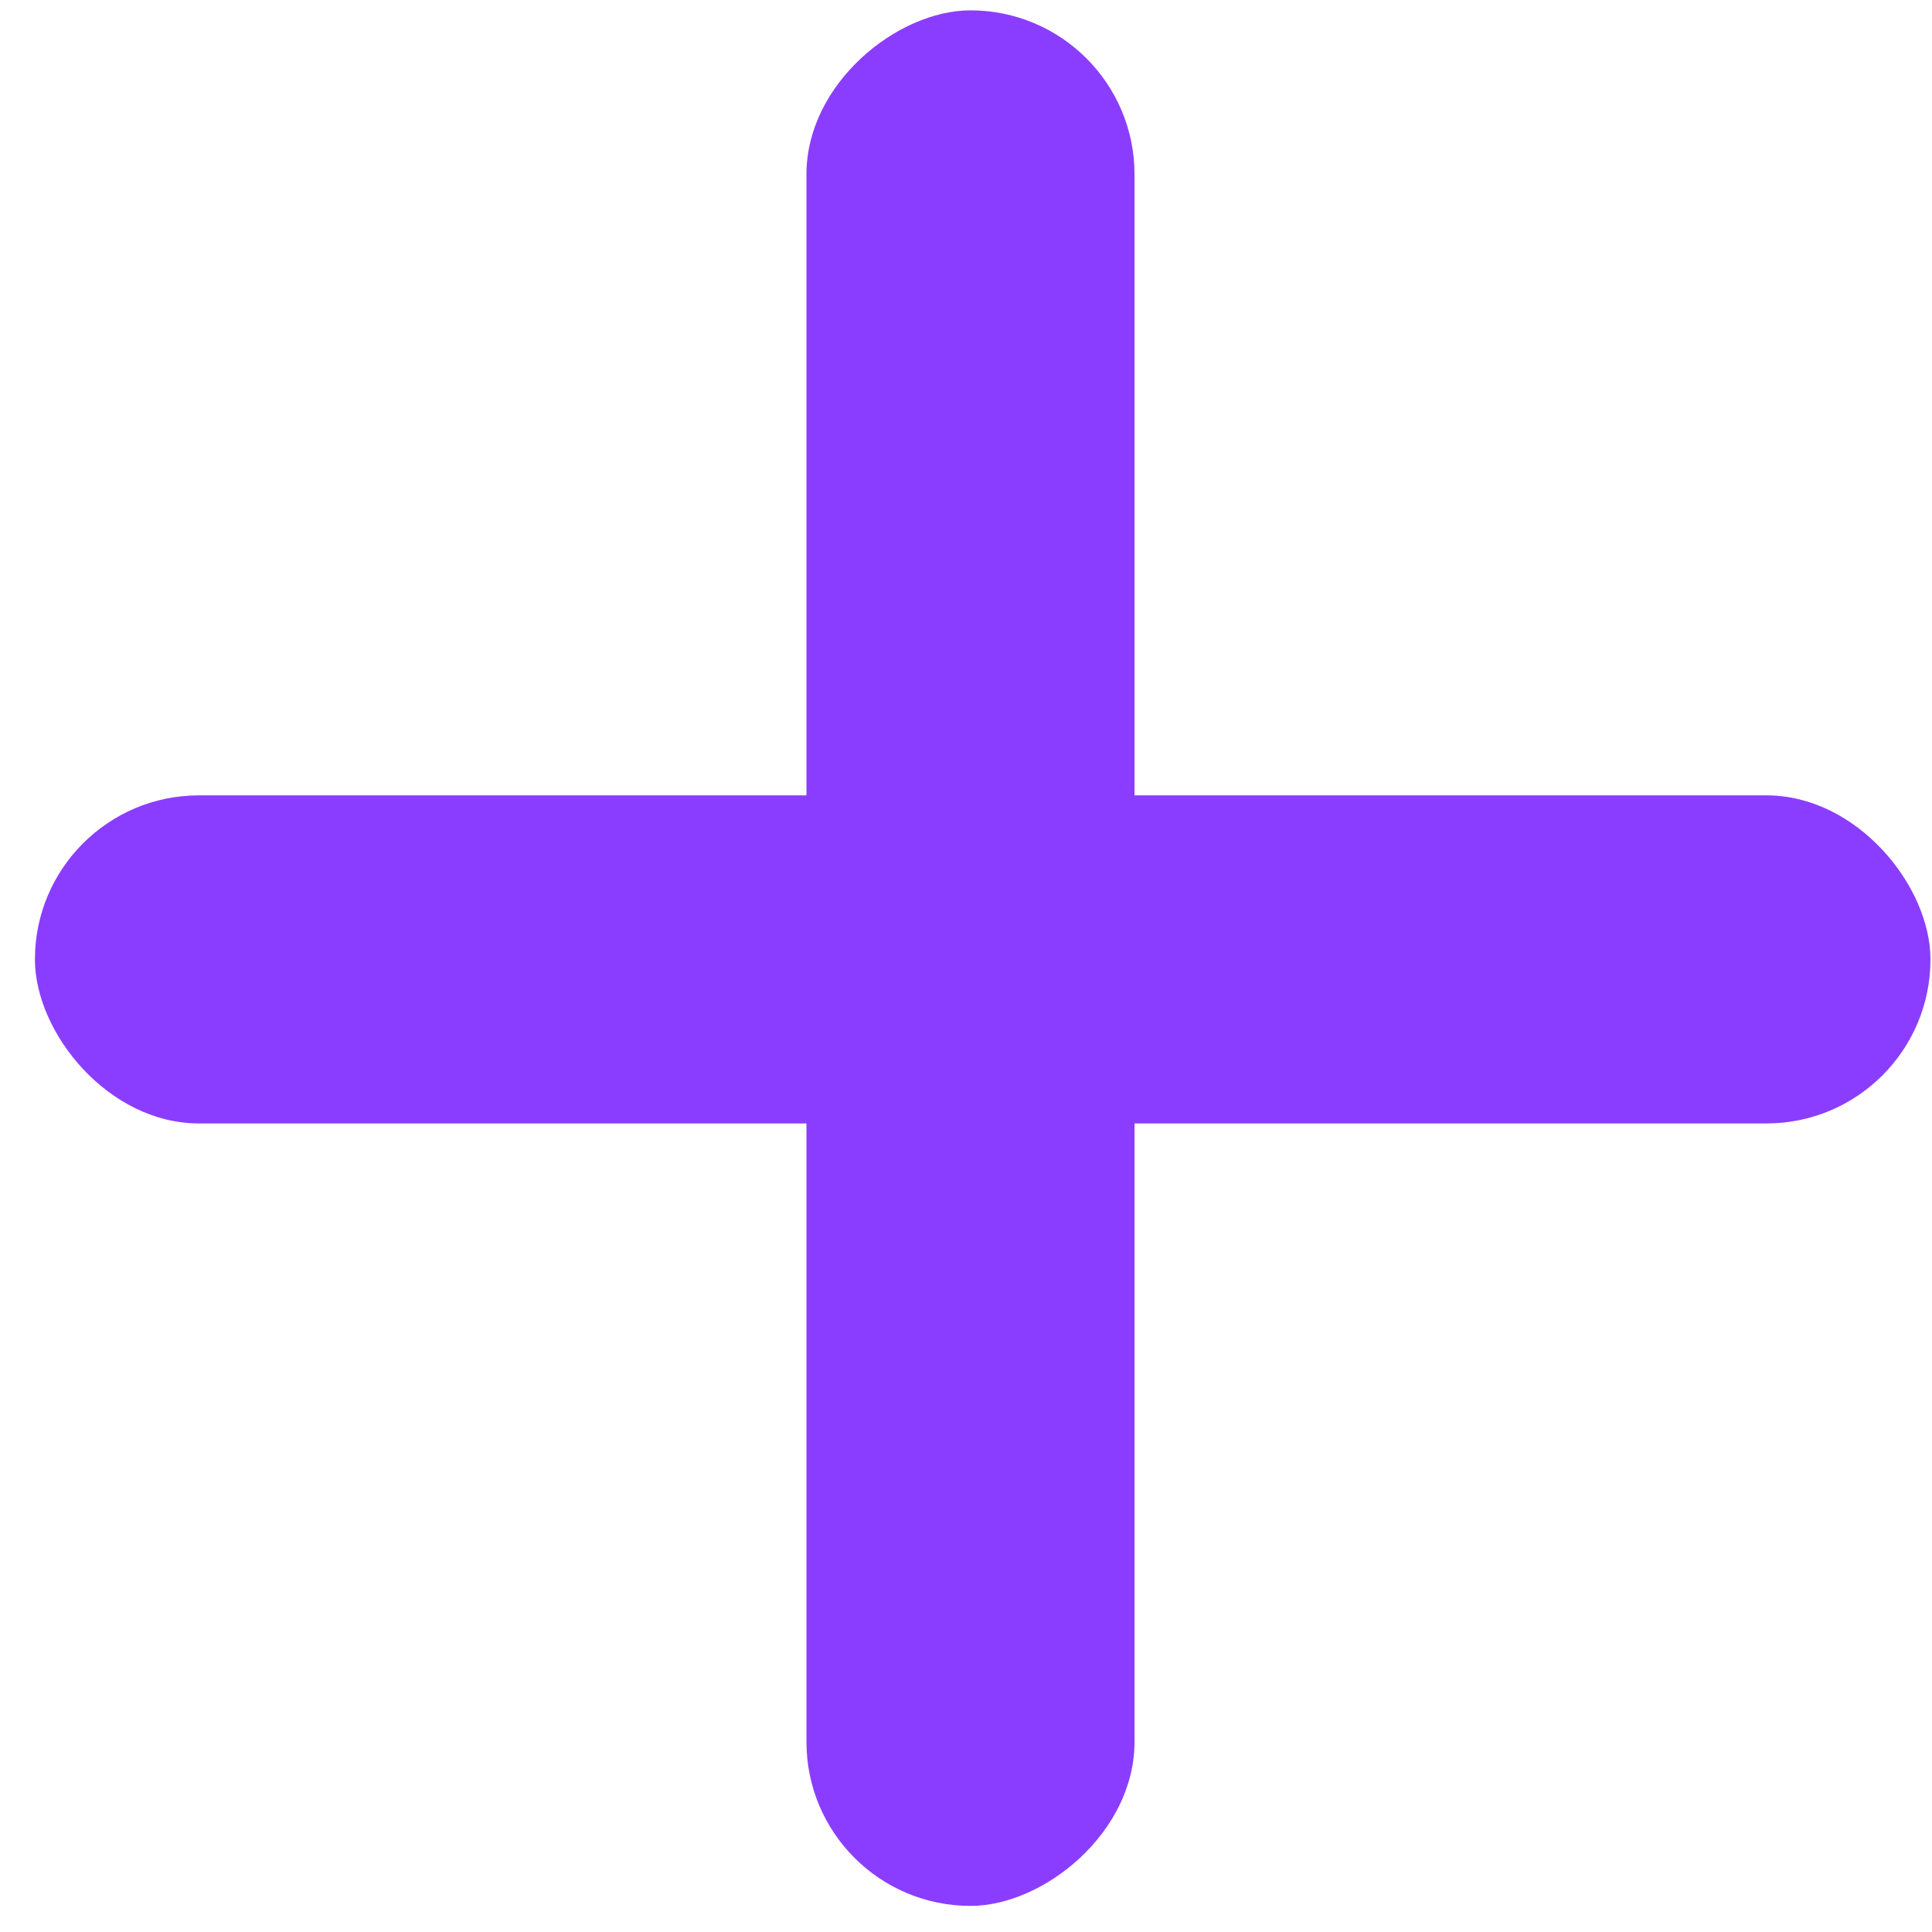 <svg width="53" height="53" viewBox="0 0 53 53" fill="none" xmlns="http://www.w3.org/2000/svg">
<rect x="52.958" y="30.819" width="52" height="9" rx="4.5" transform="rotate(-180 52.958 30.819)" fill="#8B3DFF"/>
<rect x="22.123" y="52.284" width="52" height="9" rx="4.5" transform="rotate(-90 22.123 52.284)" fill="#8B3DFF"/>
</svg>

